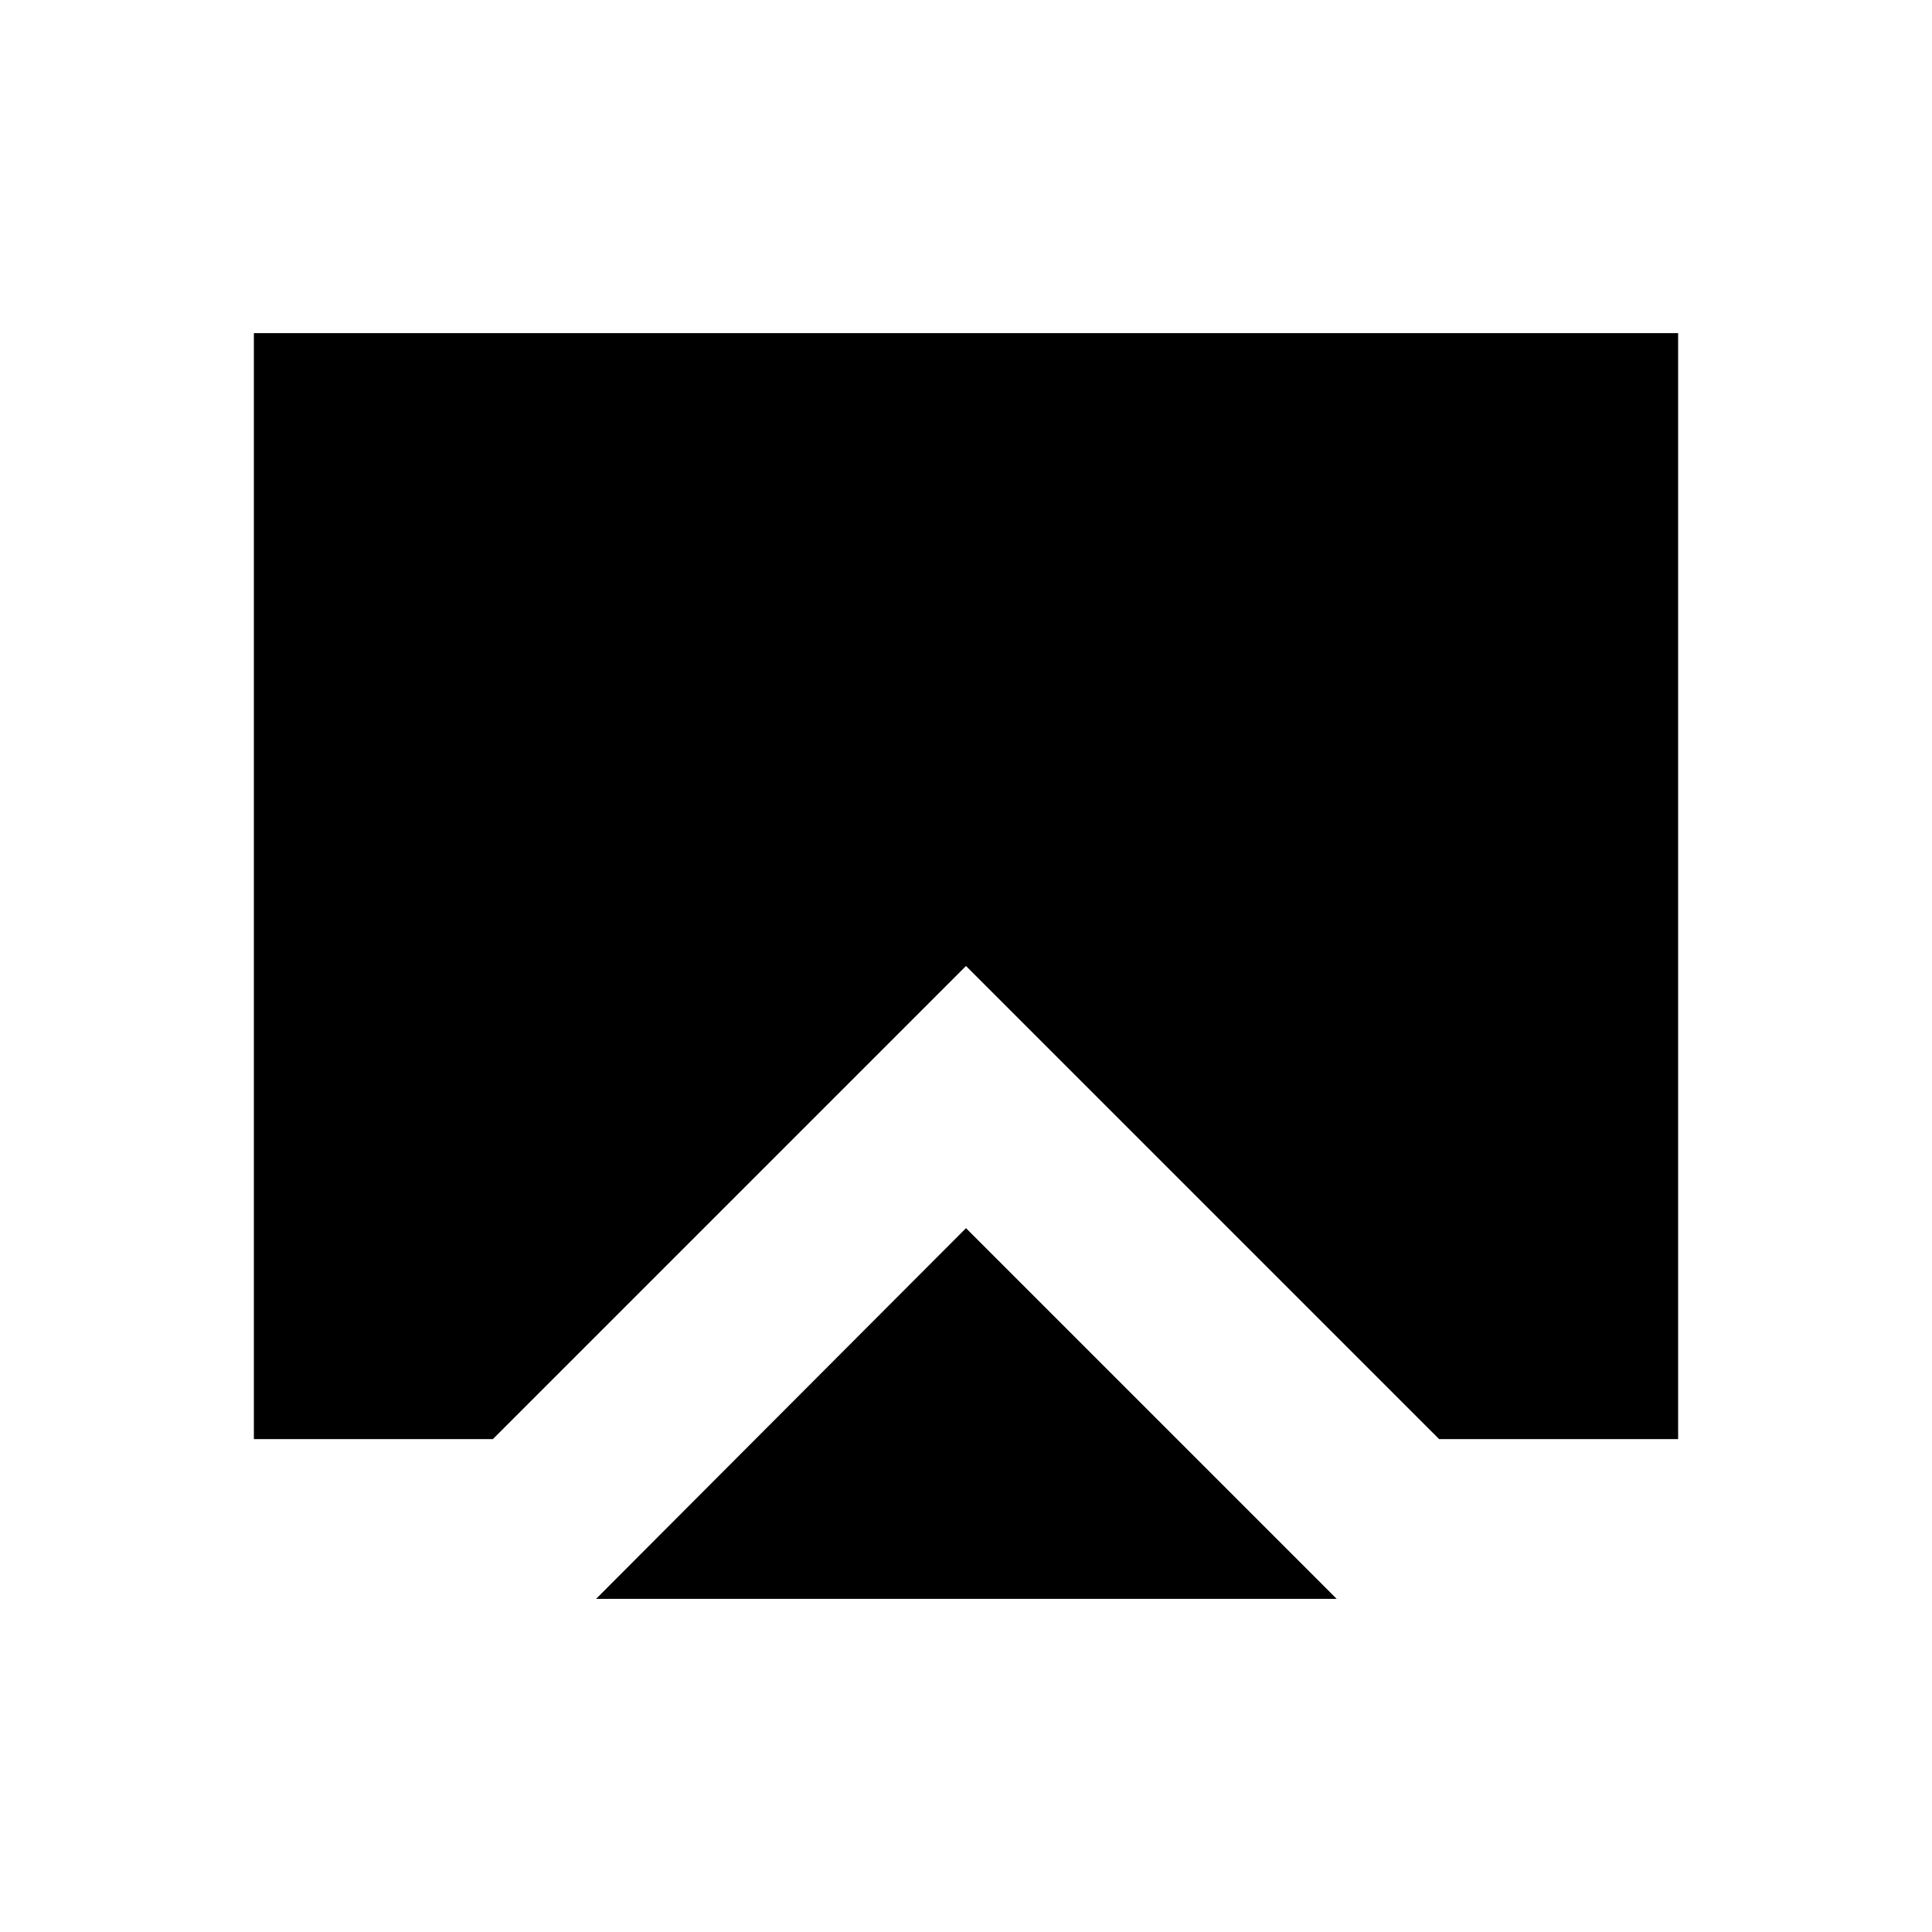 <svg xmlns="http://www.w3.org/2000/svg" height="24" viewBox="0 -960 960 960" width="24"><path d="M296.19-165.54 480-349.73l184.19 184.19h-368Zm-170.04-79.38v-549.54h707.7v549.54H715.08L480-480 244.92-244.92H126.15Z"/></svg>